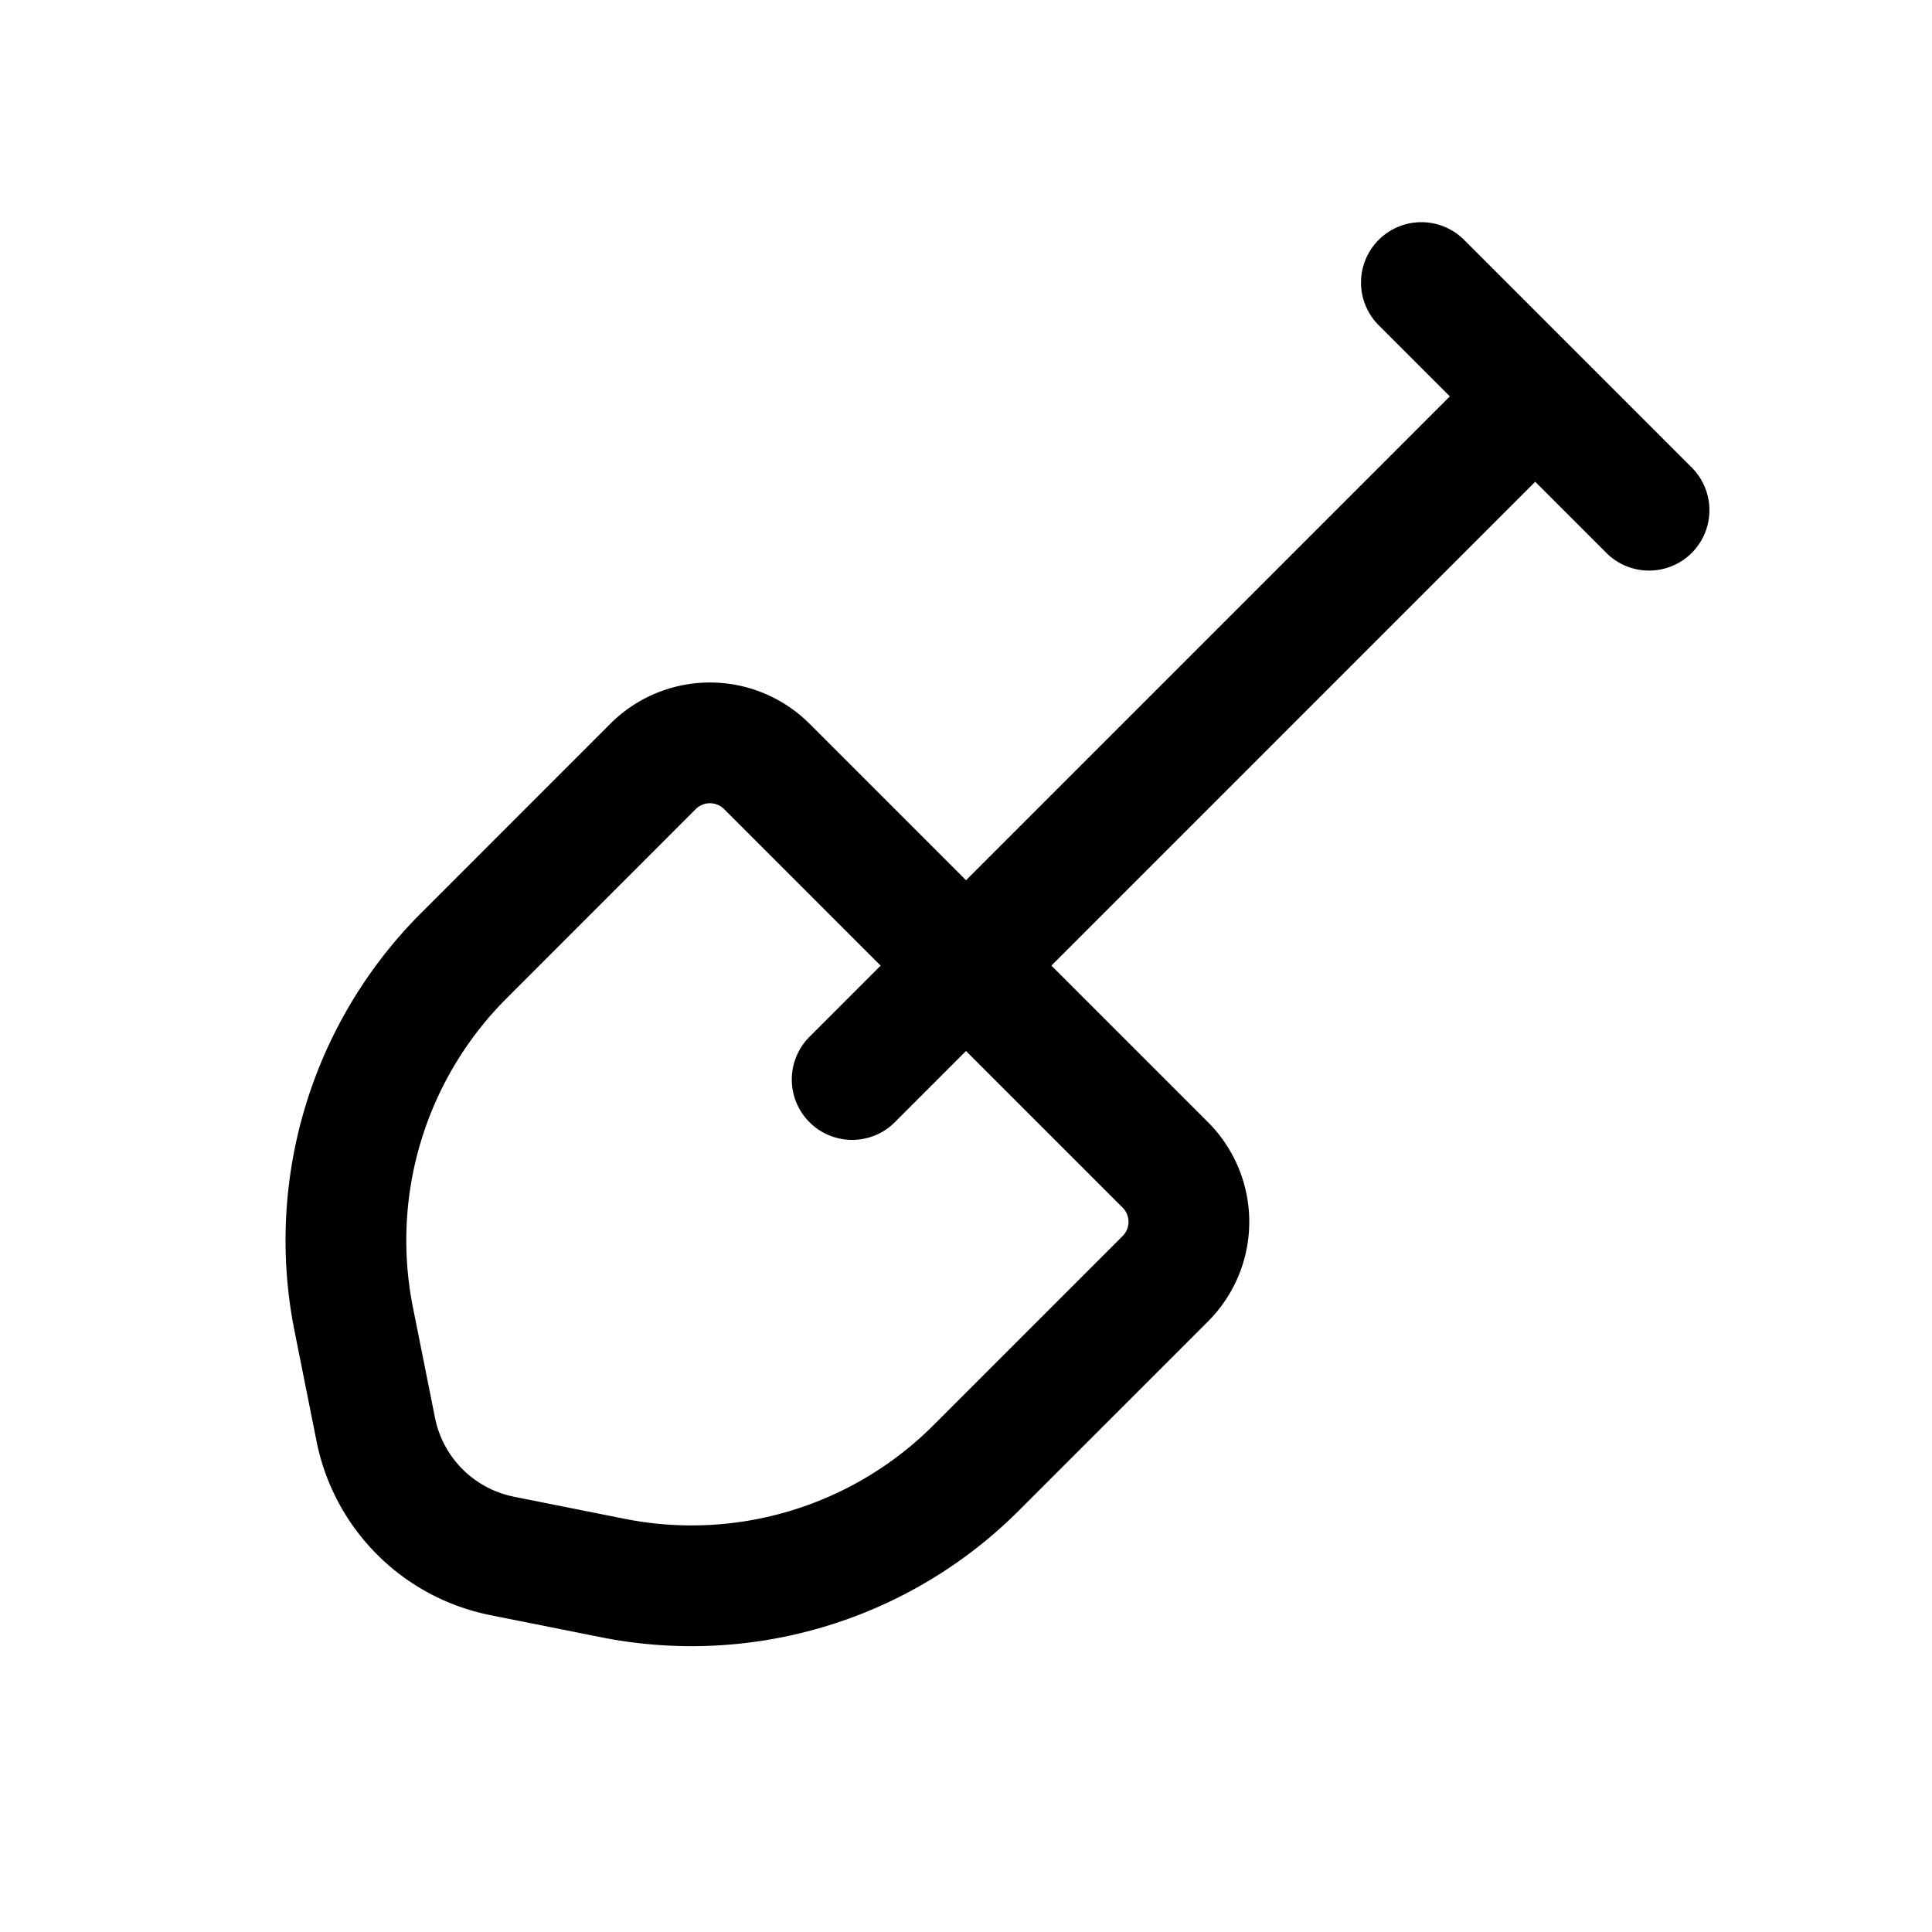 <svg xmlns="http://www.w3.org/2000/svg" width="24" height="24" fill="none" viewBox="0 0 24 24">
    <path stroke="currentColor" stroke-linecap="round" stroke-linejoin="round" stroke-width="1.5" d="m17.657 3.51 2.828 2.828m-1.414-1.414-8.485 8.486m-4.35 5.918 1.373.274a5 5 0 0 0 4.517-1.367l2.35-2.35a1 1 0 0 0 0-1.414l-4.95-4.95a1 1 0 0 0-1.414 0l-2.35 2.351a5 5 0 0 0-1.368 4.515l.274 1.371a2 2 0 0 0 1.569 1.57"/>
</svg>